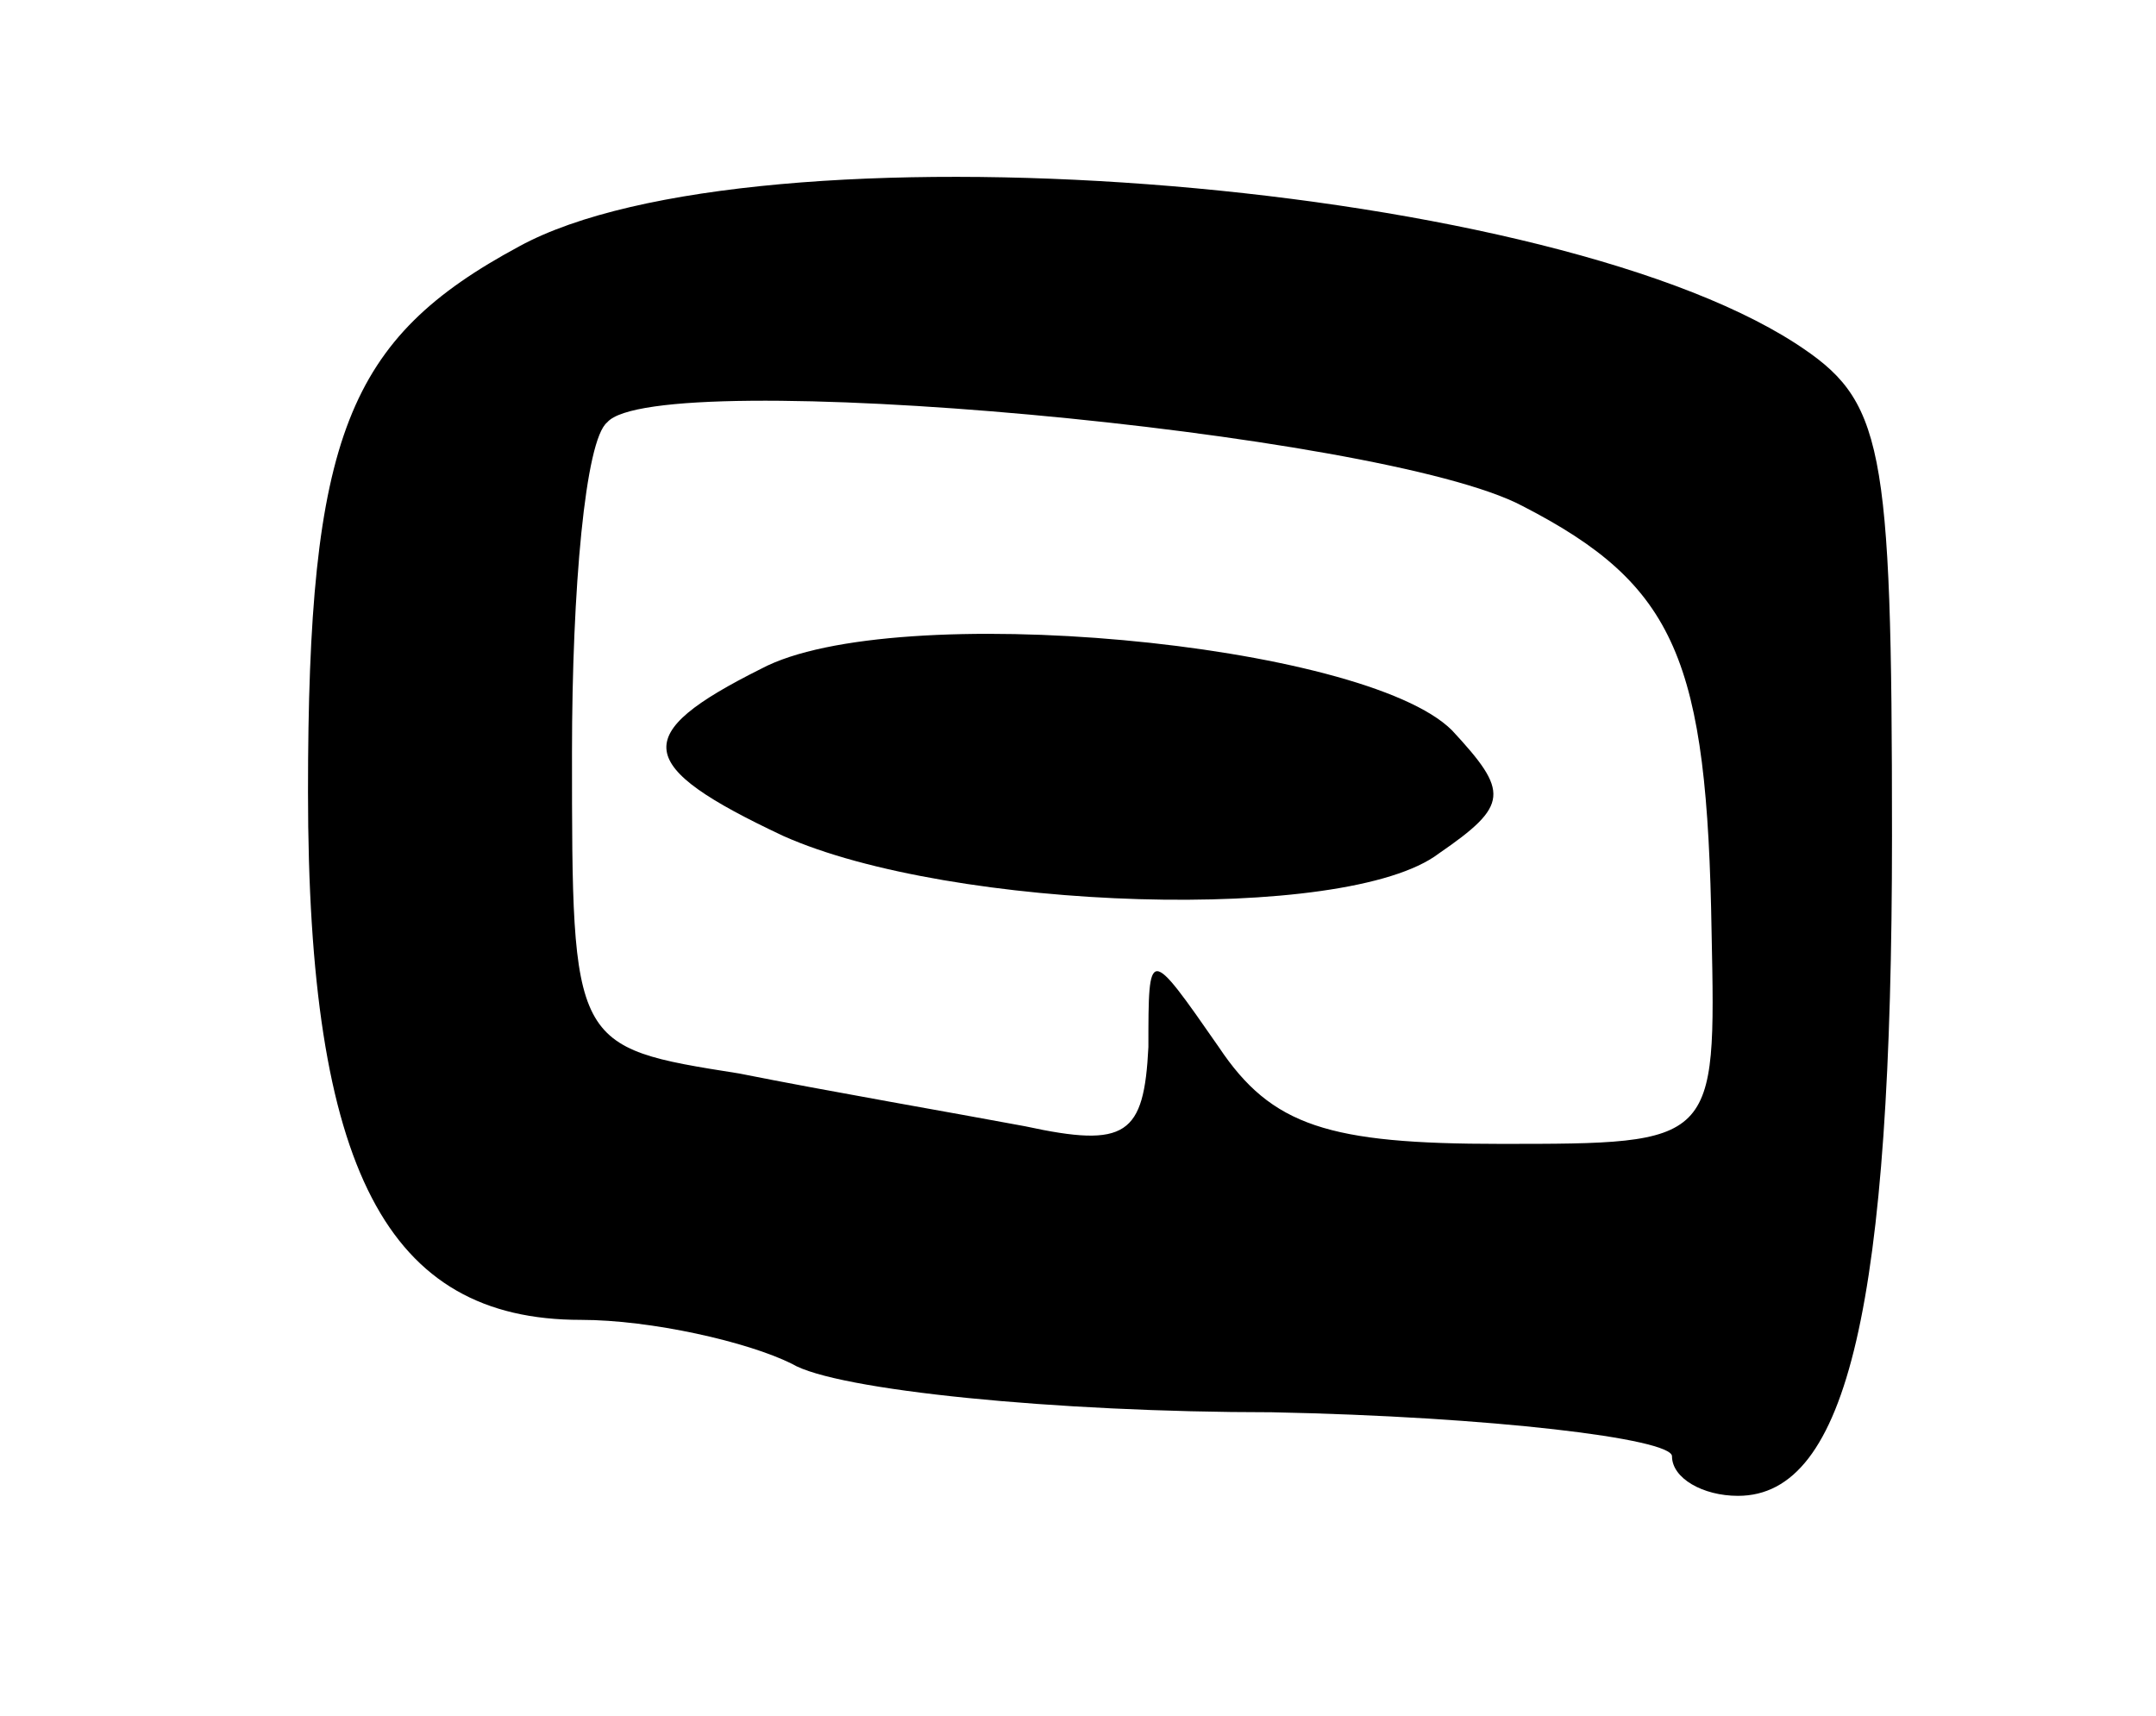 <svg version="1.0" xmlns="http://www.w3.org/2000/svg"
 width="49pt" height="39pt" viewBox="0 0 49 39"
 preserveAspectRatio="xMidYMid meet">
<g transform="translate(0,39) scale(0.1,-0.1)"
fill="#000000" stroke="none">
<path d="M118 334 c-39 -21 -48 -43 -48 -124 0 -86 18 -120 62 -120 16 0 38
-5 48 -10 10 -6 60 -11 109 -11 50 -1 91 -6 91 -10 0 -5 7 -9 15 -9 25 0 35
44 35 150 0 90 -2 99 -22 112 -59 38 -237 51 -290 22z m228 -59 c35 -18 42
-35 43 -97 1 -48 1 -48 -48 -48 -39 0 -52 4 -64 22 -16 23 -16 23 -16 0 -1
-20 -5 -23 -28 -18 -16 3 -45 8 -65 12 -38 6 -38 6 -38 73 0 37 3 71 8 75 11
13 176 -2 208 -19z"/>
<path d="M173 238 c-30 -15 -29 -22 5 -38 38 -17 128 -20 149 -4 16 11 16 14
3 28 -20 20 -127 30 -157 14z"/>
</g>
</svg>
